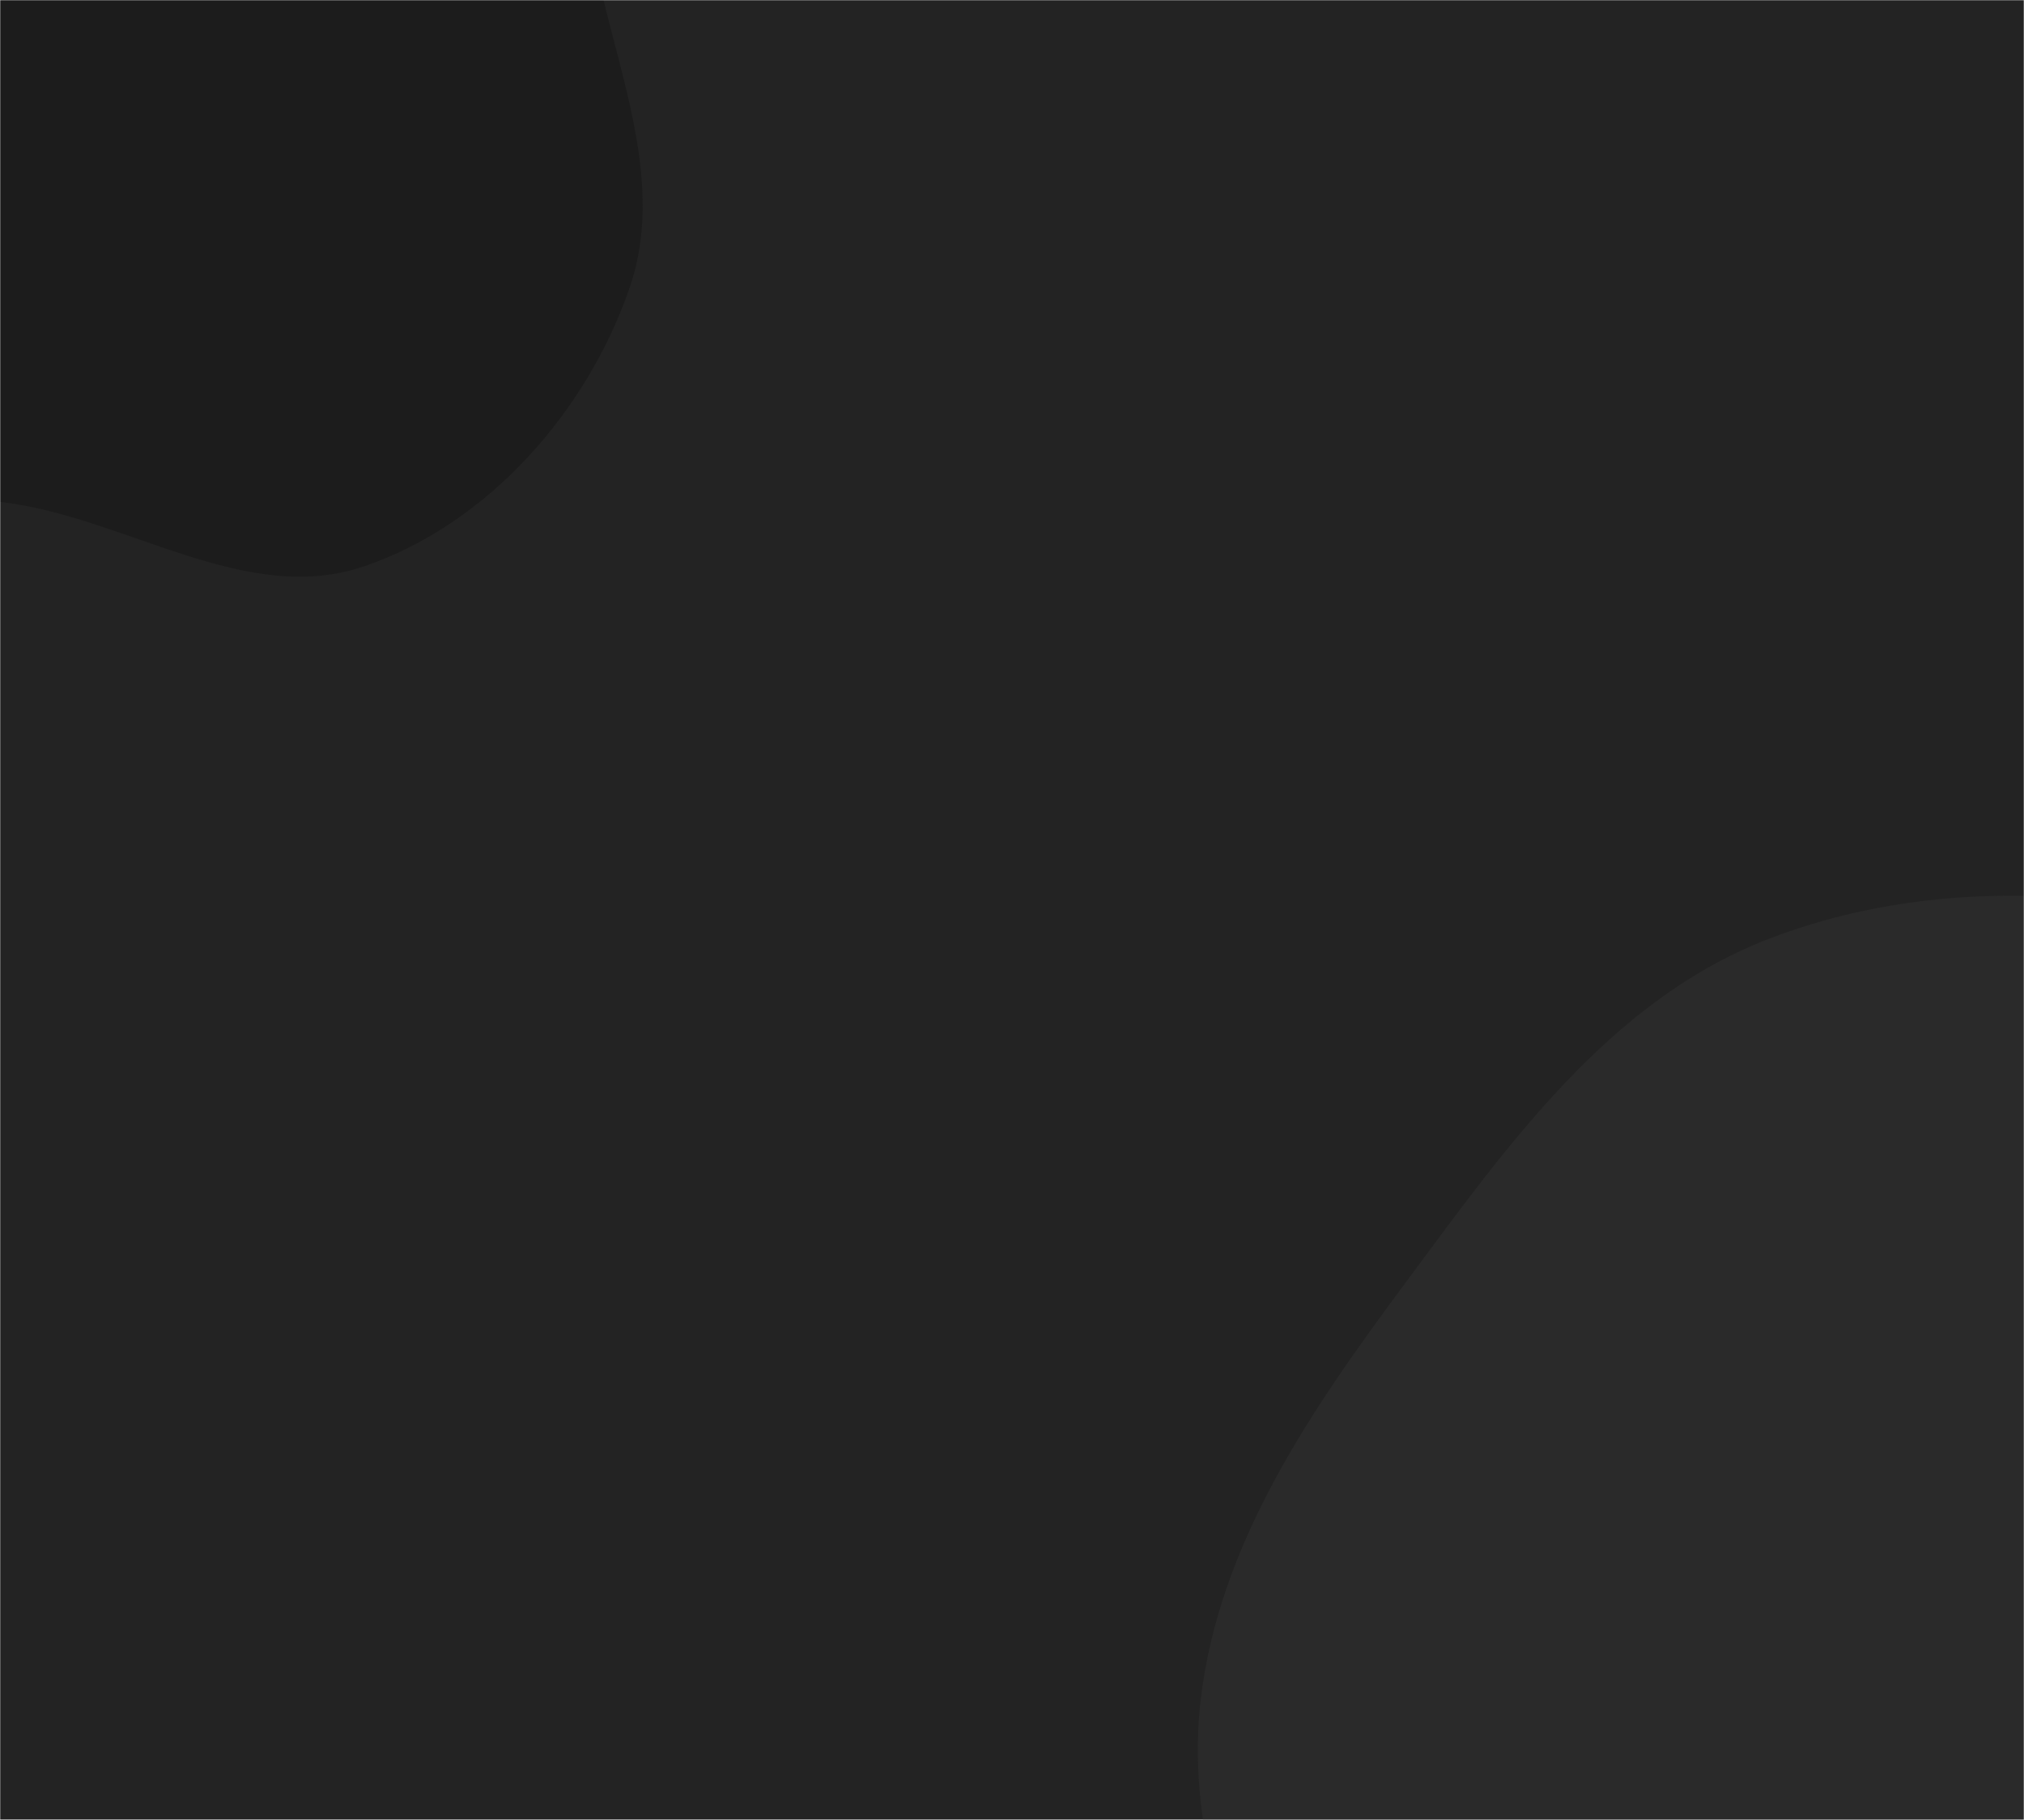 <svg xmlns="http://www.w3.org/2000/svg" version="1.1" xmlns:xlink="http://www.w3.org/1999/xlink" xmlns:svgjs="http://svgjs.com/svgjs" width="1140" height="1025" preserveAspectRatio="none" viewBox="0 0 1140 1025"><g mask="url(&quot;#SvgjsMask1034&quot;)" fill="none"><rect width="1140" height="1025" x="0" y="0" fill="rgba(35, 35, 35, 1)"></rect><path d="M0,282.666C70.371,290.748,137.946,341.813,205.003,318.991C274.868,295.213,330.696,231.767,354.651,161.963C377.939,94.102,339.169,23.694,330.793,-47.561C322.136,-121.204,349.932,-205.257,304.586,-263.925C259.058,-322.828,172.56,-323.438,101.189,-344.617C29.593,-365.863,-41.689,-406.932,-113.965,-388.128C-186.814,-369.175,-234.363,-302.658,-282.505,-244.792C-329.779,-187.969,-377.984,-129.003,-390.198,-56.102C-402.551,17.63,-390.809,97.138,-350.323,159.987C-311.956,219.546,-243.686,251.723,-176.82,275.138C-119.991,295.039,-59.82,275.796,0,282.666" fill="#1c1c1c"></path><path d="M1140 1470.342C1224.428 1458.956 1307.975 1443.951 1379.729 1398.026 1451.571 1352.044 1509.265 1287.394 1546.066 1210.444 1583.301 1132.588 1592.759 1046.663 1589.003 960.443 1584.921 866.749 1577.414 769.431 1523.51 692.687 1467.024 612.267 1379.641 557.647 1285.734 528.675 1191.053 499.464 1086.726 493.25 994.502 529.478 905.677 564.371 848.222 646.256 791.341 722.885 738.194 794.482 686.261 869.718 676.18 958.313 666.247 1045.603 706.957 1126.591 735.967 1209.516 768.011 1301.114 773.244 1416.191 854.773 1468.822 936.302 1521.454 1043.829 1483.312 1140 1470.342" fill="#2a2a2a"></path></g><defs><mask id="SvgjsMask1034"><rect width="1140" height="1025" fill="#ffffff"></rect></mask></defs></svg>
